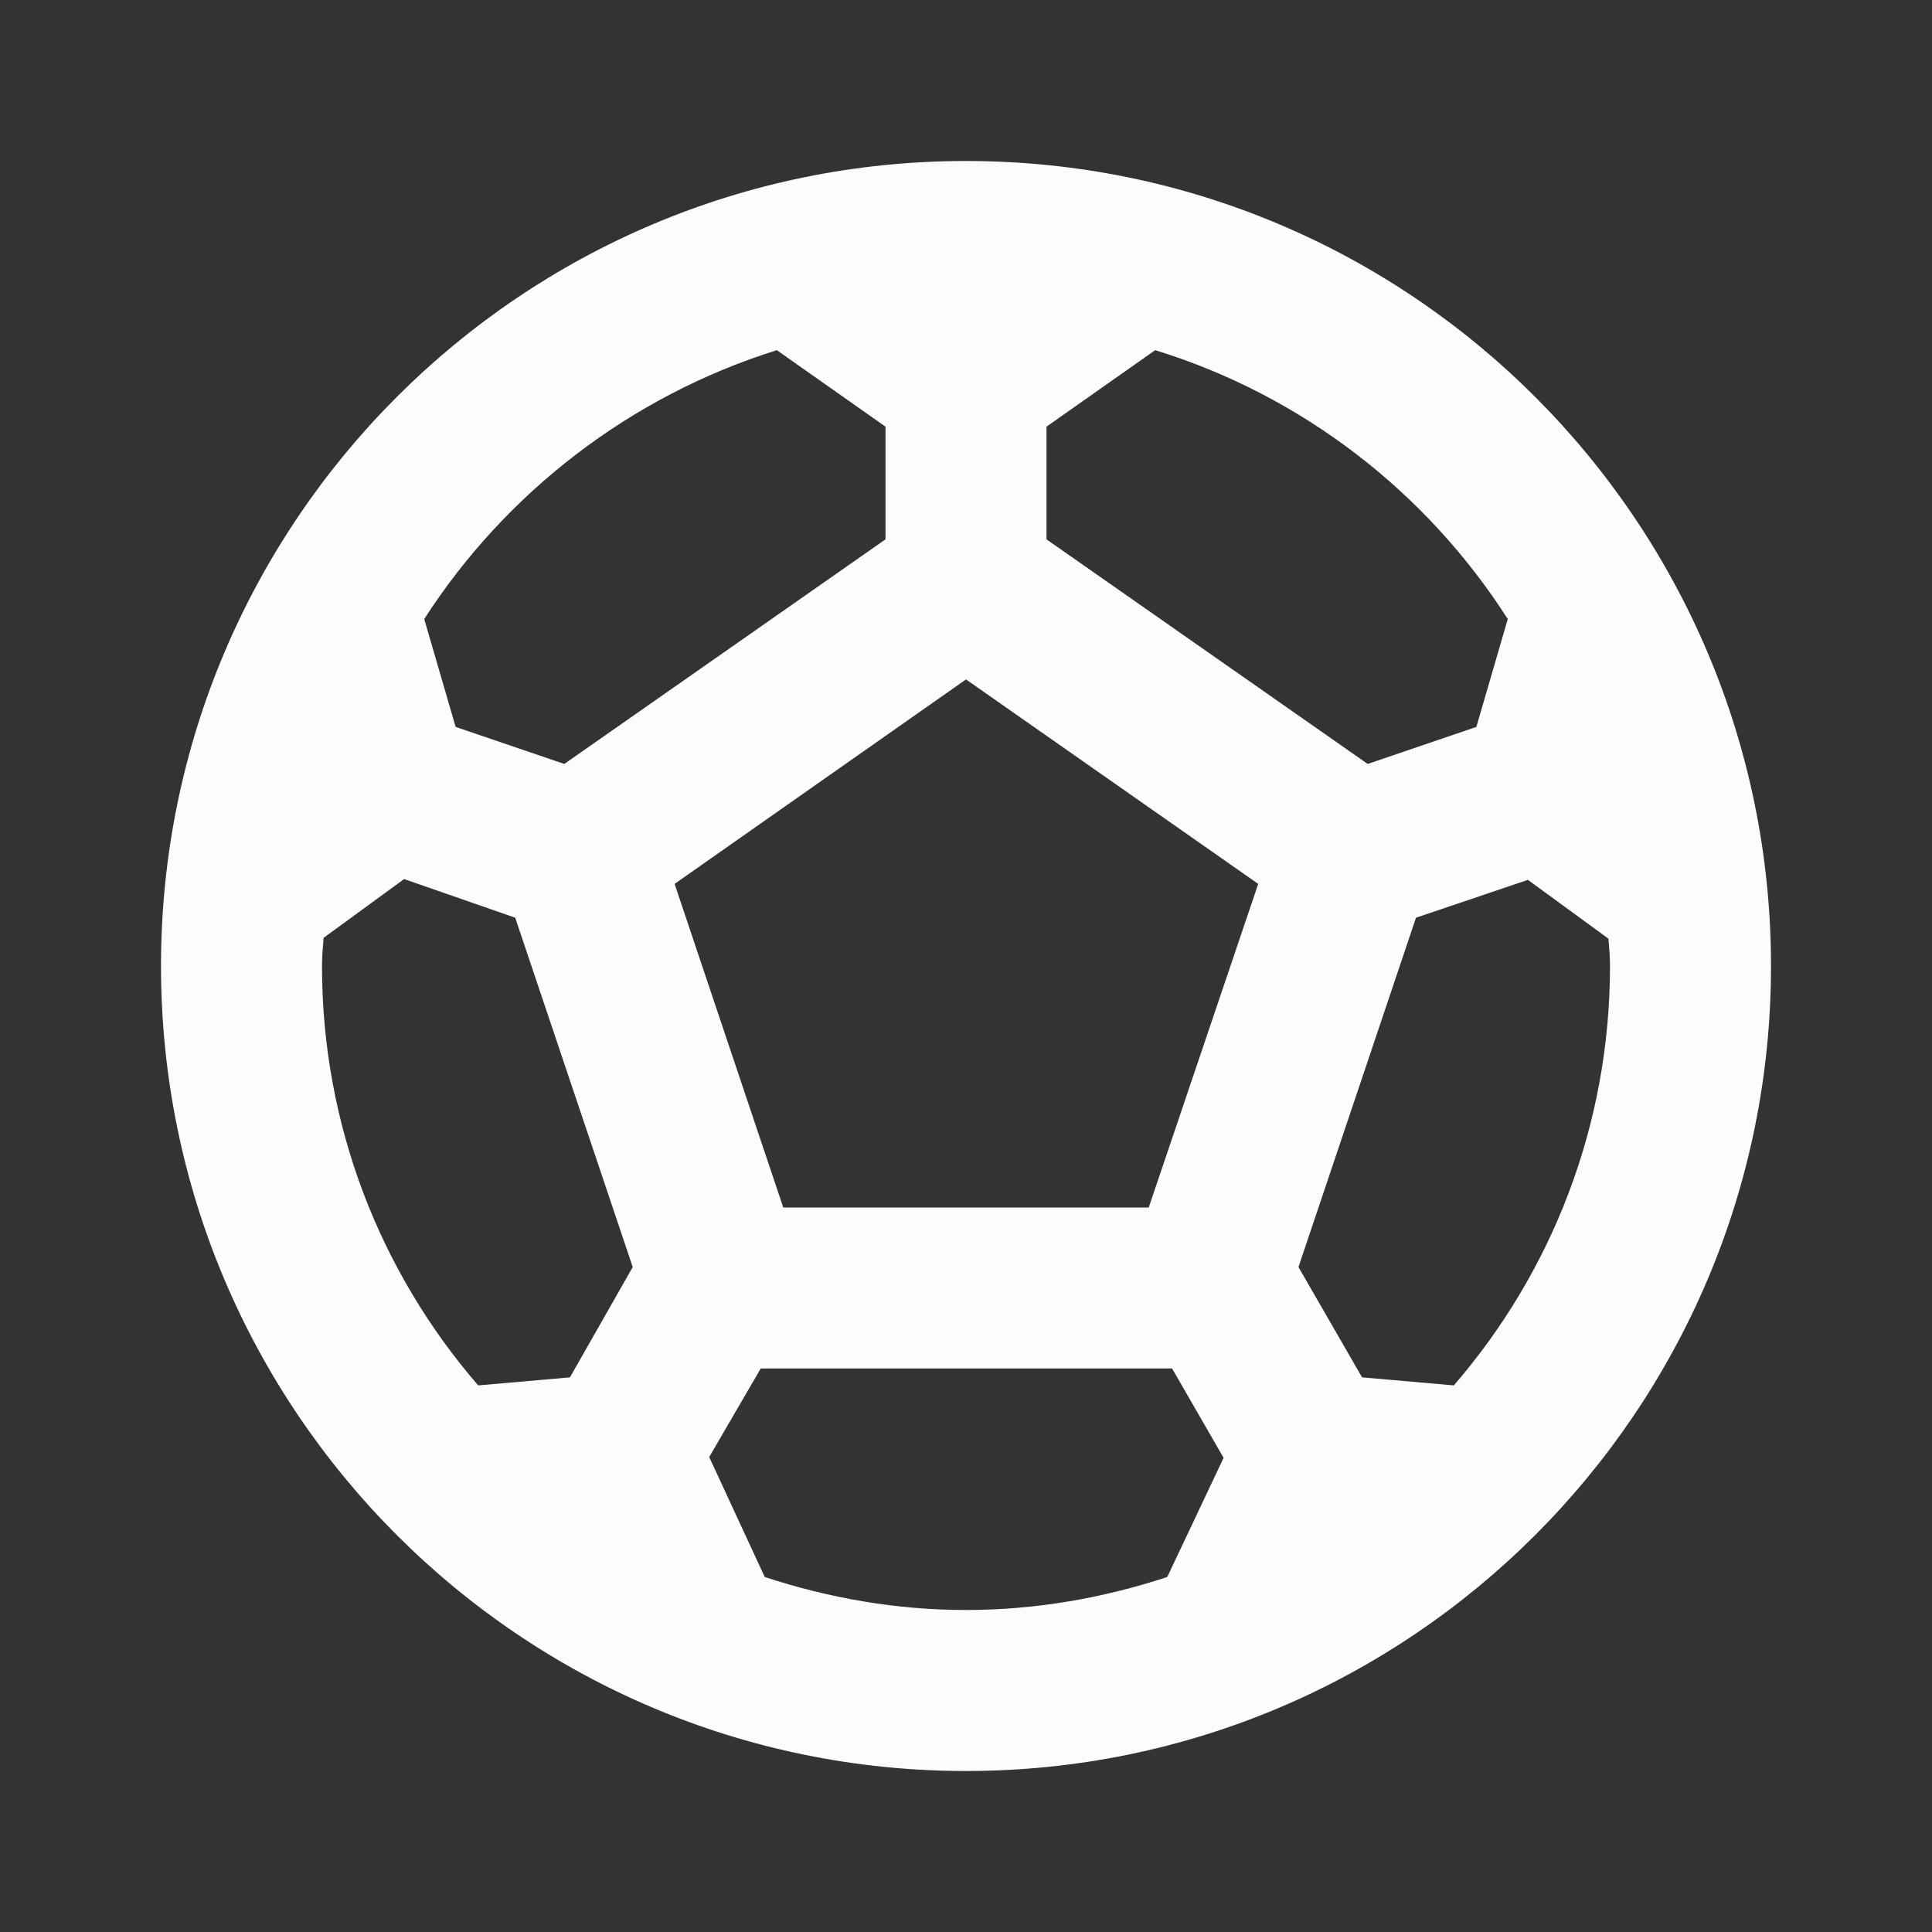 <svg width="24" height="24" viewBox="0 0 24 24" fill="none" xmlns="http://www.w3.org/2000/svg">
<rect x="0" y="0" width="24" height="24" fill="#333333" stroke="none"/>
<g clip-path="url(#clip0_19_25212)">
<path d="M12 2C6.48 2 2 6.48 2 12C2 17.52 6.48 22 12 22C17.52 22 22 17.52 22 12C22 6.48 17.52 2 12 2ZM13 5.3L14.35 4.35C16.17 4.91 17.72 6.11 18.73 7.69L18.34 9.03L16.99 9.49L13 6.7V5.3ZM9.65 4.35L11 5.3V6.7L7.01 9.49L5.66 9.03L5.27 7.69C6.28 6.12 7.83 4.92 9.65 4.35ZM7.08 17.11L5.94 17.21C4.73 15.81 4 13.99 4 12C4 11.88 4.01 11.77 4.02 11.65L5.02 10.92L6.4 11.4L7.86 15.74L7.08 17.11ZM14.5 19.59C13.71 19.85 12.87 20 12 20C11.13 20 10.29 19.85 9.5 19.59L8.81 18.1L9.45 17H14.56L15.2 18.11L14.5 19.59ZM14.27 15H9.73L8.38 10.98L12 8.44L15.63 10.98L14.27 15ZM18.06 17.21L16.92 17.11L16.13 15.74L17.59 11.4L18.98 10.93L19.98 11.66C19.99 11.77 20 11.88 20 12C20 13.99 19.27 15.81 18.06 17.21Z" fill="#FCFCFD"/>
</g>
<defs>
<clipPath id="clip0_19_25212">
<rect width="24" height="24" fill="white"/>
</clipPath>
</defs>
</svg>
